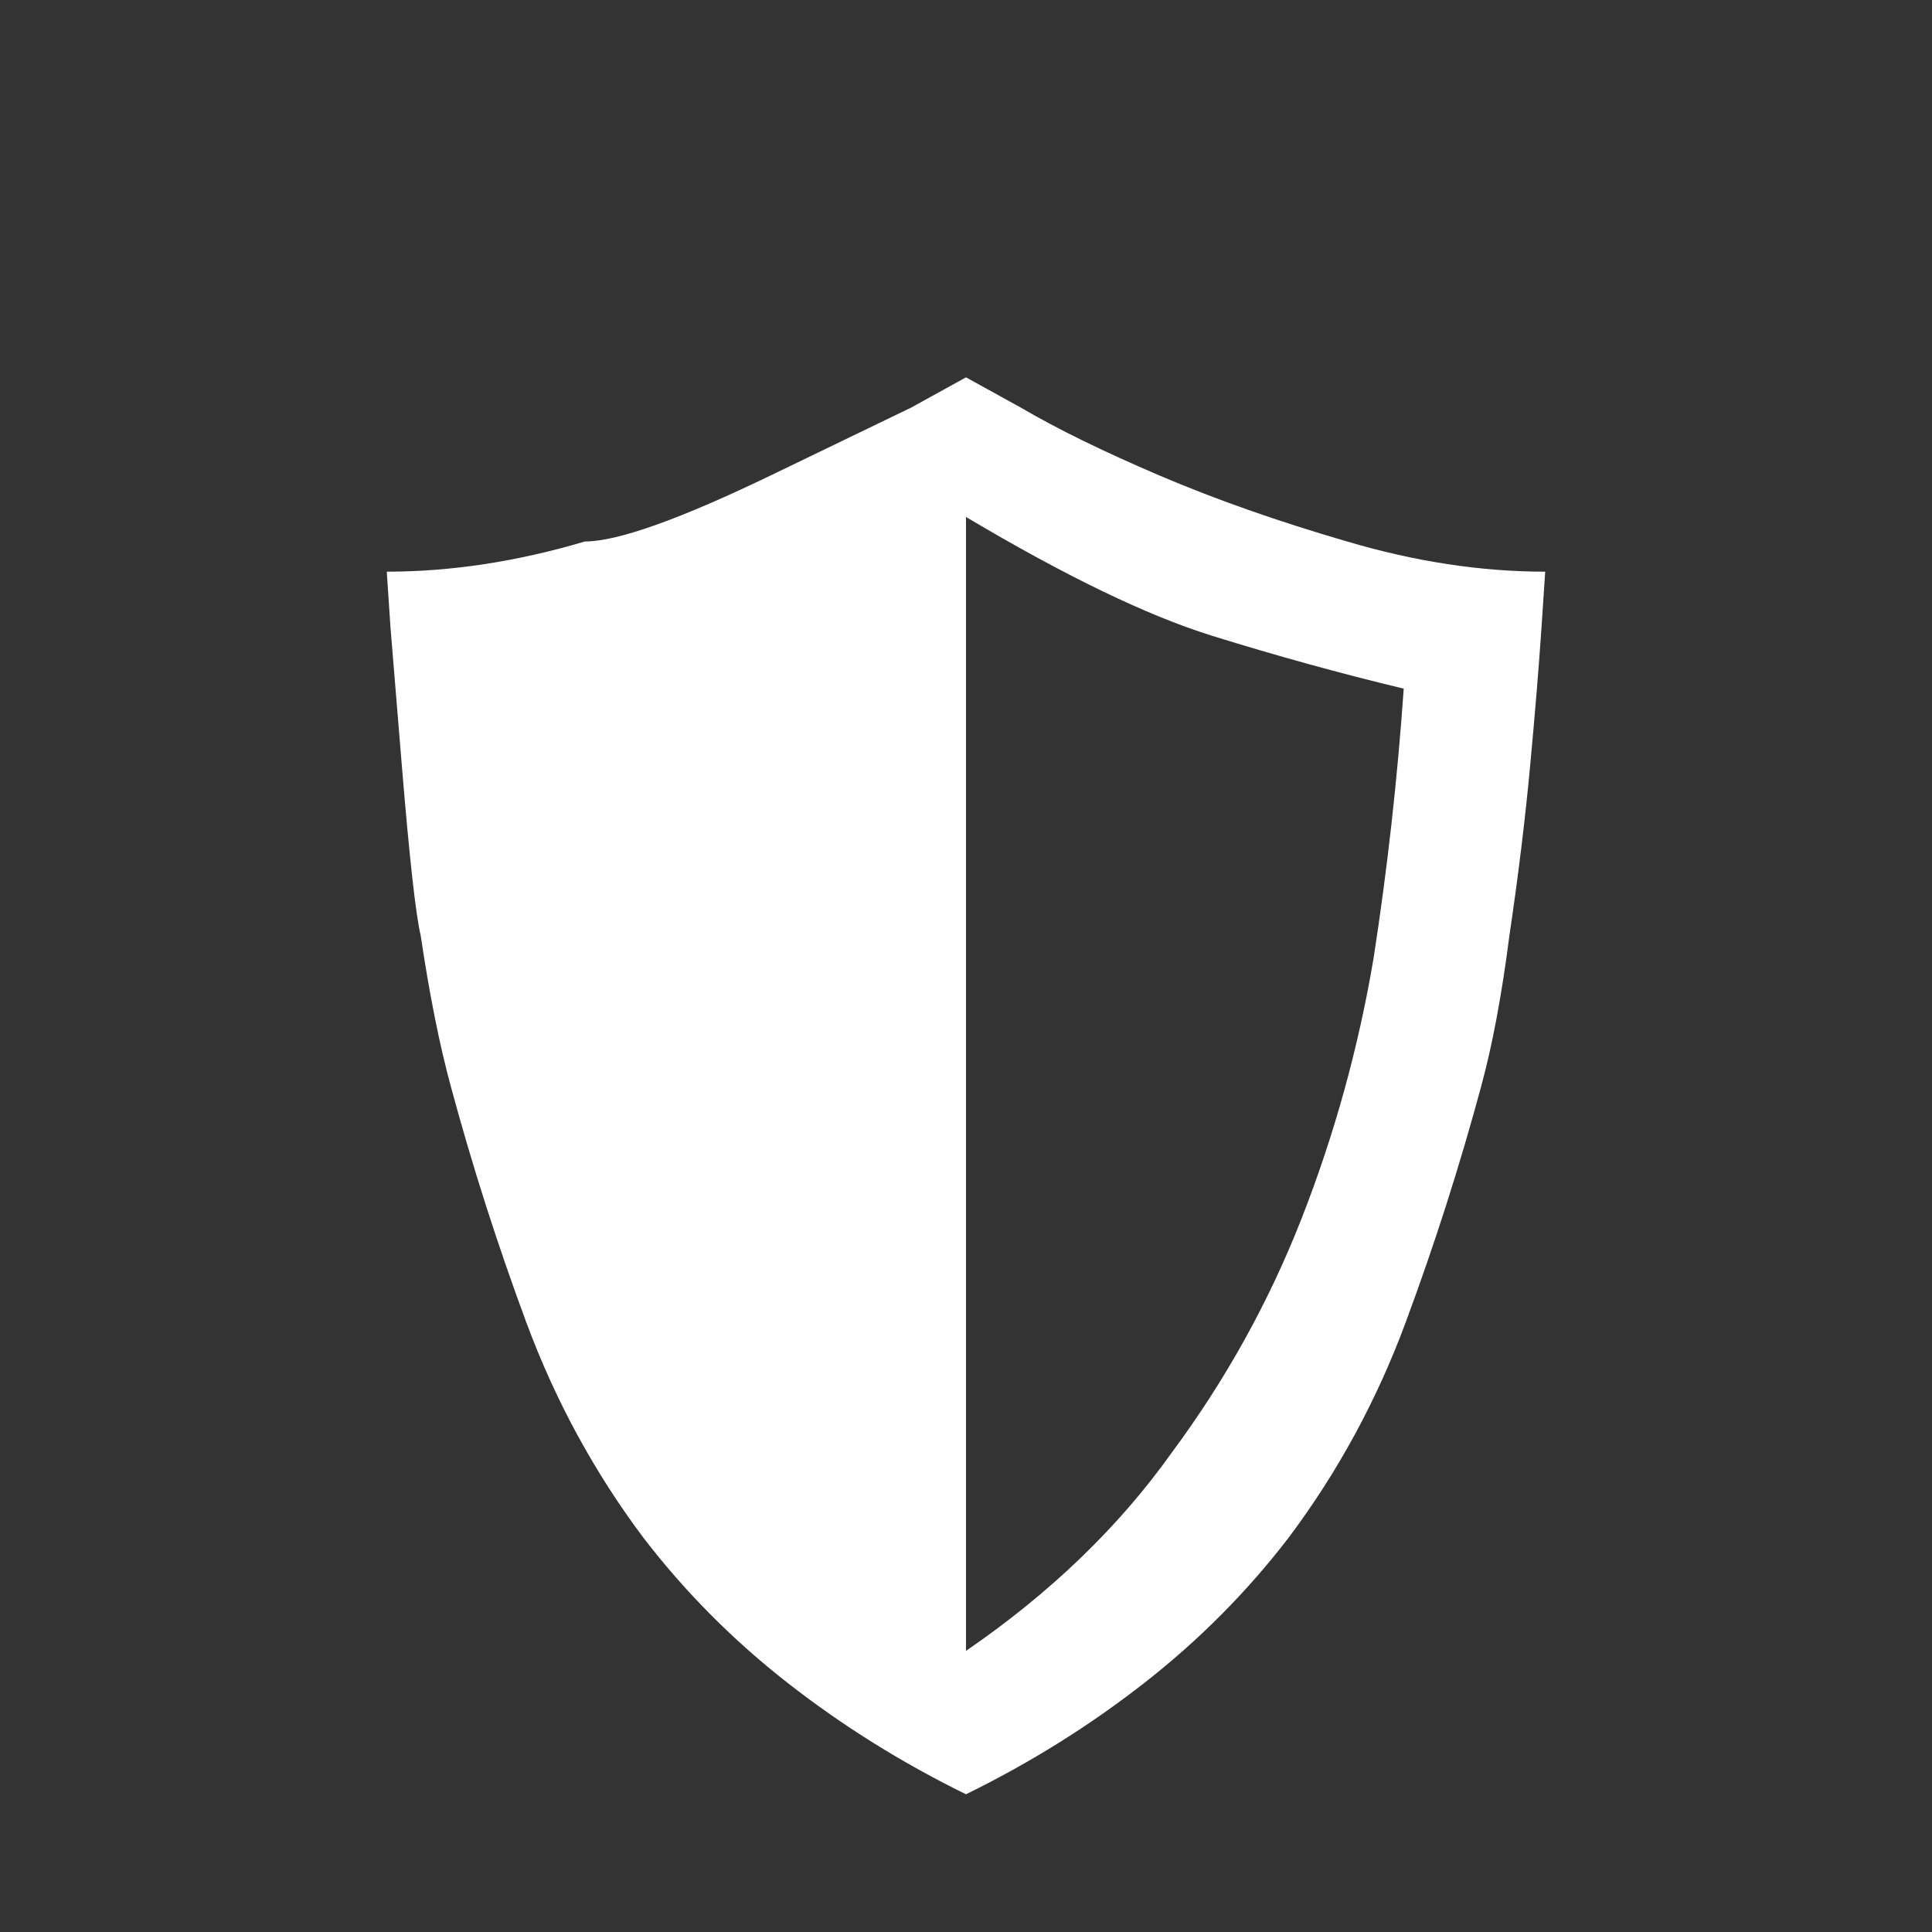 <?xml version="1.0" encoding="UTF-8" standalone="no"?>
<svg
   version="1.1"
   viewBox="0 -64 1024 1024"
   width="512"
   height="512"
   id="svg1"
   sodipodi:docname="role_defender.svg"
   inkscape:version="1.3.1 (91b66b0783, 2023-11-16)"
   xmlns:inkscape="http://www.inkscape.org/namespaces/inkscape"
   xmlns:sodipodi="http://sodipodi.sourceforge.net/DTD/sodipodi-0.dtd"
   xmlns="http://www.w3.org/2000/svg"
   xmlns:svg="http://www.w3.org/2000/svg">
  <rect x="0" y="-64" width="1024" height="1024" fill="#333333" stroke="none"/>
  <defs
     id="defs1" />
  <sodipodi:namedview
     id="namedview1"
     pagecolor="#ffffff"
     bordercolor="#000000"
     borderopacity="0.25"
     inkscape:showpageshadow="2"
     inkscape:pageopacity="0.0"
     inkscape:pagecheckerboard="0"
     inkscape:deskcolor="#d1d1d1"
     inkscape:zoom="1.5742188"
     inkscape:cx="256"
     inkscape:cy="255.68238"
     inkscape:window-width="1920"
     inkscape:window-height="1009"
     inkscape:window-x="3832"
     inkscape:window-y="-8"
     inkscape:window-maximized="1"
     inkscape:current-layer="svg1" />
  <g
     transform="matrix(1 0 0 -1 0 960)"
     id="g1"
     style="fill:#ffffff">
    <path
       fill="currentColor"
       d="M512 824l-29 -16t-73.5 -35.5t-99.5 -35.5q-54 -16 -105 -16l2 -30t6 -73t10 -90q7 -47 16 -80q17 -63 40 -125t62 -114q33 -43 76.5 -77t94.5 -59q51 25 94.5 59t76.5 77q39 52 62 114t40 125q9 33 15 80q7 47 11 90t6 73l2 30q-51 0 -105 16q-55 16 -99.5 35t-73.5 36 l-29 16v0zM512 750q79 -47 130.5 -63t101.5 -28q-5 -72 -16 -143q-12 -71 -38 -137.5t-69 -124.5q-42 -59 -109 -105v601z"
       id="path1"
       style="fill:#ffffff" />
  </g>
</svg>
